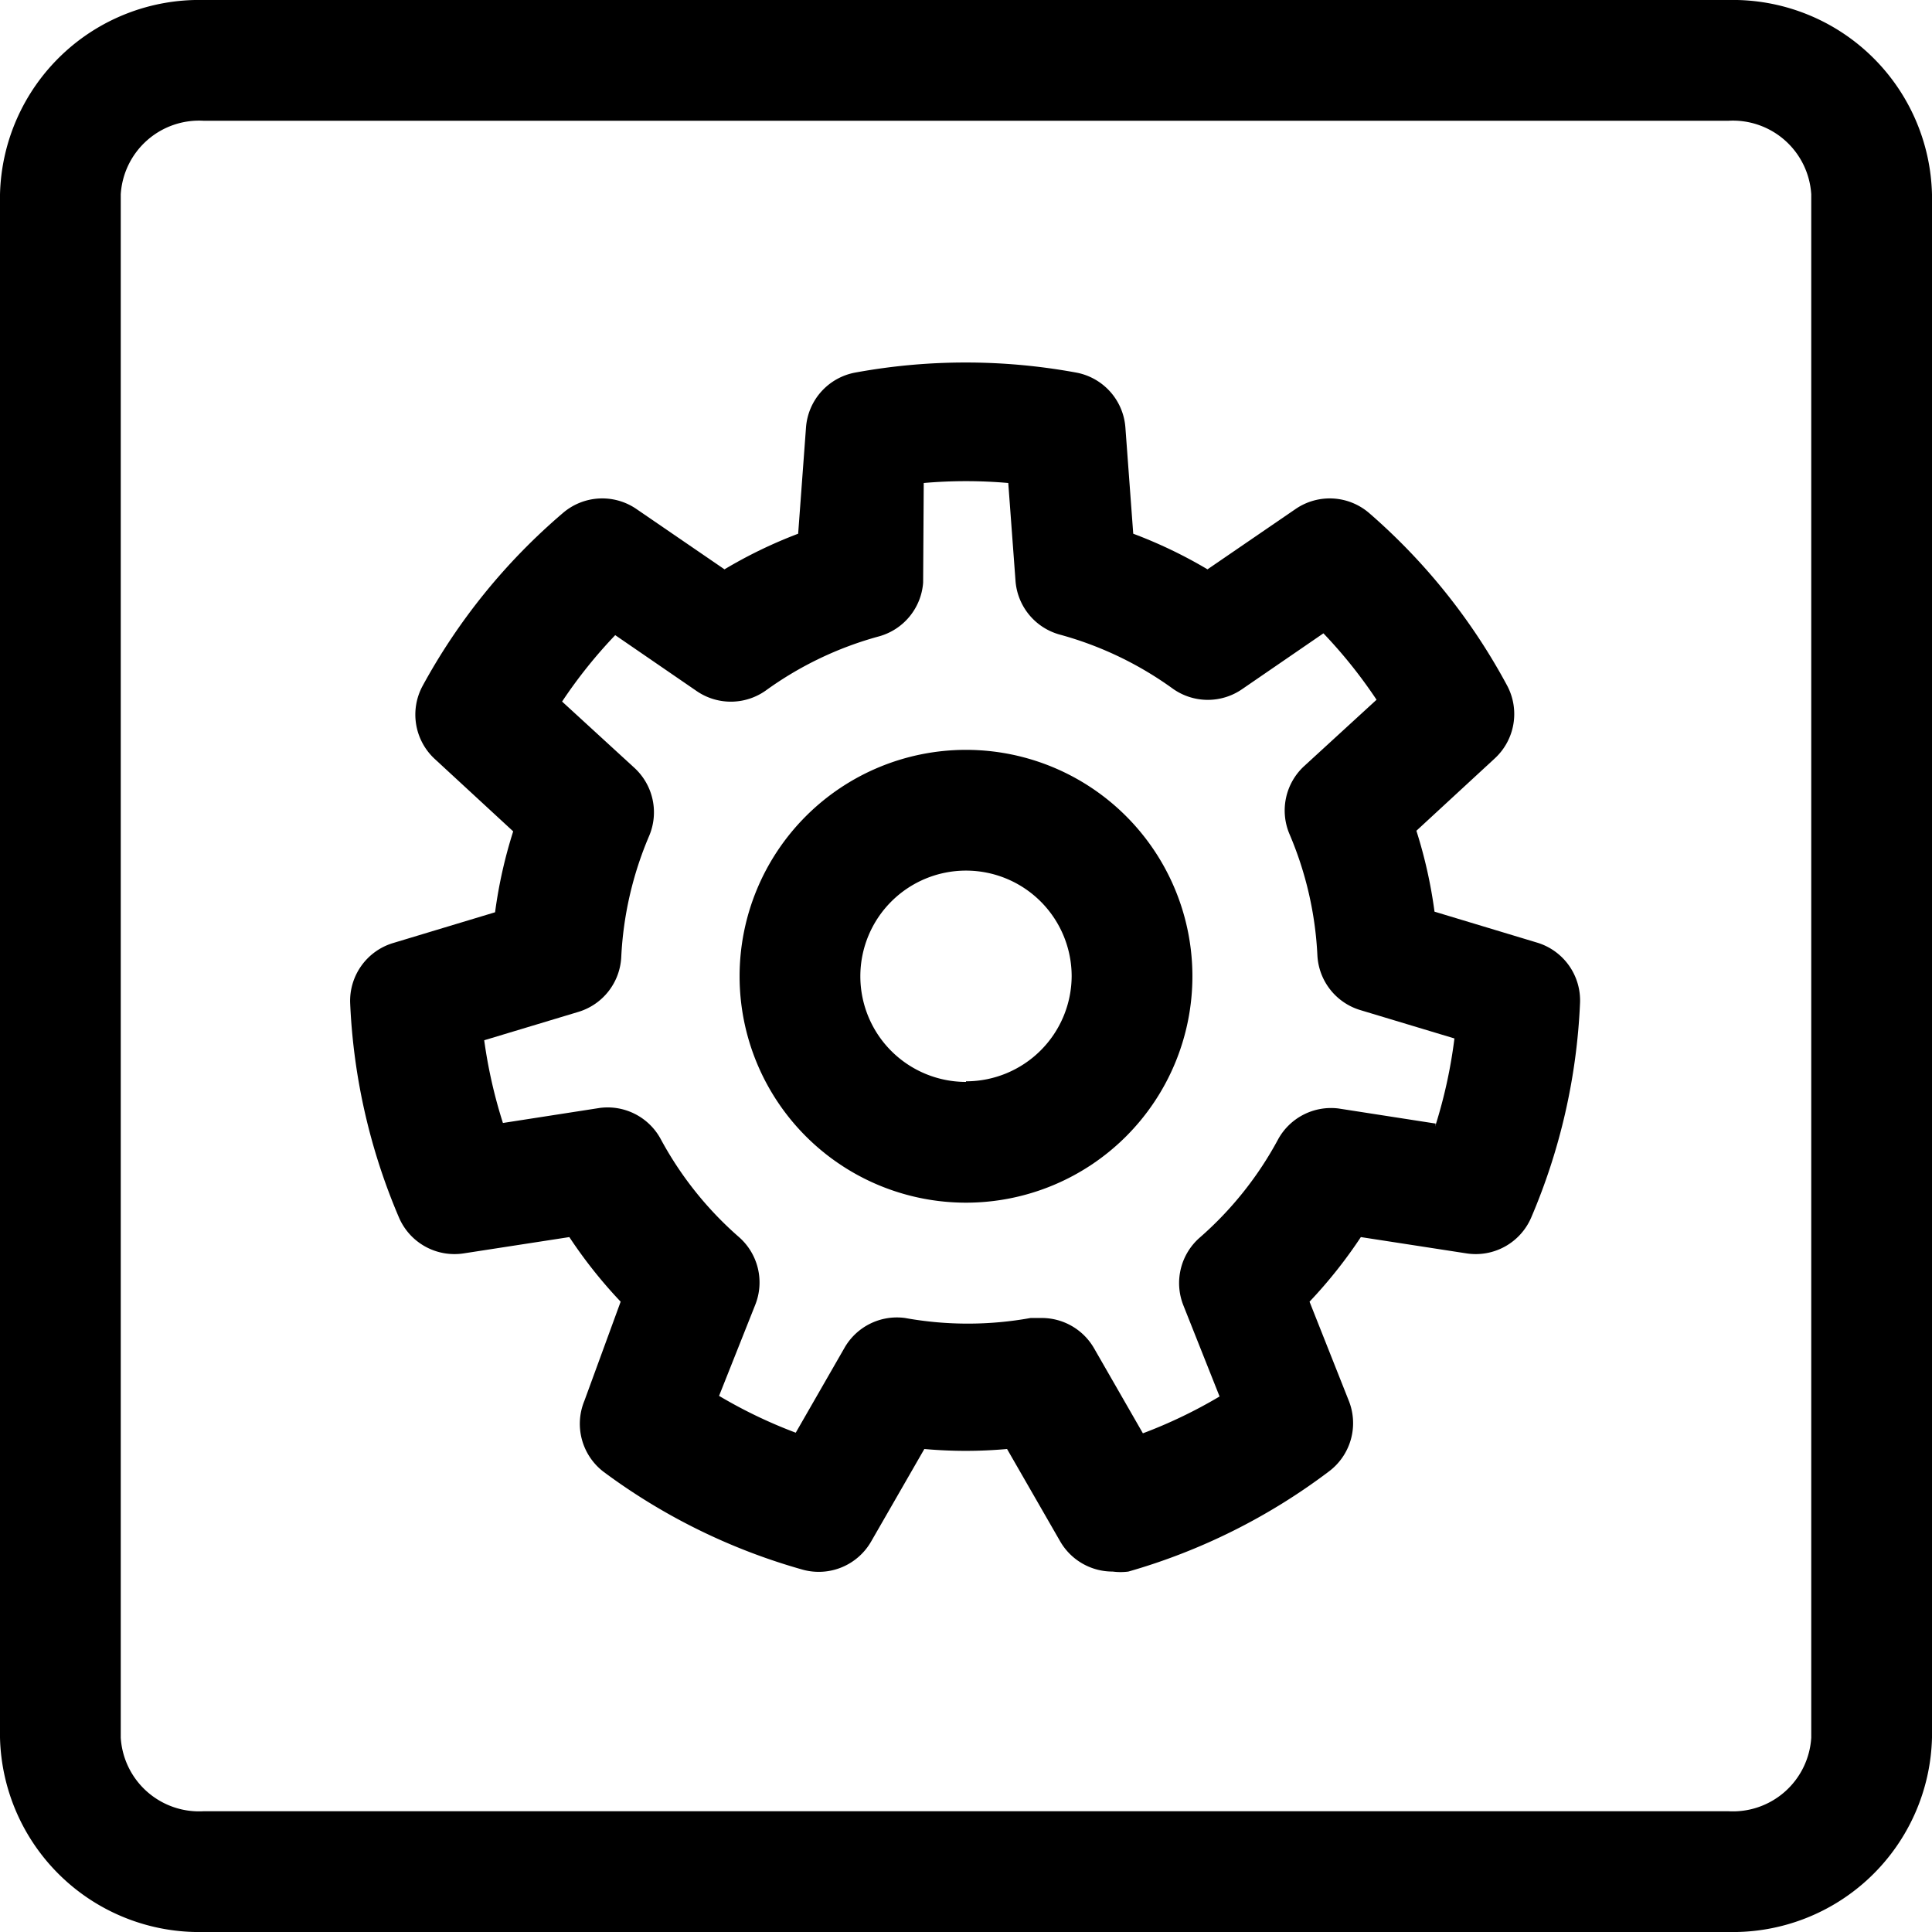 <svg xmlns="http://www.w3.org/2000/svg" viewBox="0 0 32 32"><title>Asset 69</title><g id="Layer_2" data-name="Layer 2"><g id="Layer_1-2" data-name="Layer 1"><path d="M28.63,0H3.37A3.3,3.3,0,0,0,0,3.22V28.78A3.3,3.3,0,0,0,3.37,32H28.63A3.3,3.3,0,0,0,32,28.78V3.22A3.3,3.3,0,0,0,28.63,0ZM30,28.78A1.3,1.3,0,0,1,28.63,30H3.37A1.3,1.3,0,0,1,2,28.78V3.22A1.3,1.3,0,0,1,3.37,2H28.63A1.3,1.3,0,0,1,30,3.22Z"/><path d="M25.45,15.61l-1.69-.51a7.81,7.81,0,0,0-.3-1.34l1.3-1.2a1,1,0,0,0,.2-1.21A10.12,10.12,0,0,0,22.68,8.5a1,1,0,0,0-1.22-.07L20,9.43a7.72,7.72,0,0,0-1.23-.59l-.13-1.76a1,1,0,0,0-.82-.91,10.12,10.12,0,0,0-3.65,0,1,1,0,0,0-.82.91l-.13,1.76A7.72,7.72,0,0,0,12,9.43l-1.46-1a1,1,0,0,0-1.22.07A10.12,10.12,0,0,0,7,11.36a1,1,0,0,0,.2,1.21l1.3,1.2a7.81,7.81,0,0,0-.3,1.34l-1.69.51a1,1,0,0,0-.71,1,10.14,10.14,0,0,0,.81,3.55,1,1,0,0,0,1.07.59l1.75-.27a7.86,7.86,0,0,0,.85,1.07L9.68,23.2A1,1,0,0,0,10,24.38,10.12,10.12,0,0,0,13.3,26a1,1,0,0,0,1.13-.47L15.31,24a7.65,7.65,0,0,0,1.37,0l.88,1.53a1,1,0,0,0,.87.5,1,1,0,0,0,.26,0A10.12,10.12,0,0,0,22,24.38a1,1,0,0,0,.34-1.18l-.65-1.64a7.86,7.86,0,0,0,.85-1.07l1.75.27a1,1,0,0,0,1.07-.59,10.14,10.14,0,0,0,.81-3.55A1,1,0,0,0,25.45,15.61Zm-1.67,3-1.61-.25a1,1,0,0,0-1,.51,5.81,5.81,0,0,1-1.3,1.63,1,1,0,0,0-.27,1.12l.6,1.51a8,8,0,0,1-1.27.61l-.81-1.41a1,1,0,0,0-.87-.5l-.18,0a5.84,5.84,0,0,1-2.08,0,1,1,0,0,0-1,.49l-.81,1.41a8,8,0,0,1-1.27-.61l.6-1.51a1,1,0,0,0-.27-1.12,5.81,5.81,0,0,1-1.3-1.63,1,1,0,0,0-1-.51l-1.61.25a8.15,8.15,0,0,1-.31-1.37l1.56-.47a1,1,0,0,0,.71-.91,5.82,5.82,0,0,1,.46-2,1,1,0,0,0-.24-1.13l-1.2-1.1a8.05,8.05,0,0,1,.88-1.1l1.34.92a1,1,0,0,0,1.15,0,5.79,5.79,0,0,1,1.88-.9,1,1,0,0,0,.73-.89L15.3,8A8.07,8.07,0,0,1,16.7,8l.12,1.62a1,1,0,0,0,.73.89,5.79,5.79,0,0,1,1.88.9,1,1,0,0,0,1.15,0l1.34-.92a8.05,8.05,0,0,1,.88,1.1l-1.2,1.1a1,1,0,0,0-.24,1.13,5.82,5.82,0,0,1,.46,2,1,1,0,0,0,.71.91l1.56.47A8.15,8.15,0,0,1,23.77,18.66Z"/><path d="M16,12.42a3.75,3.75,0,1,0,3.75,3.75A3.75,3.75,0,0,0,16,12.42Zm0,5.5a1.75,1.75,0,1,1,1.75-1.75A1.75,1.75,0,0,1,16,17.91Z"/></g></g></svg>
